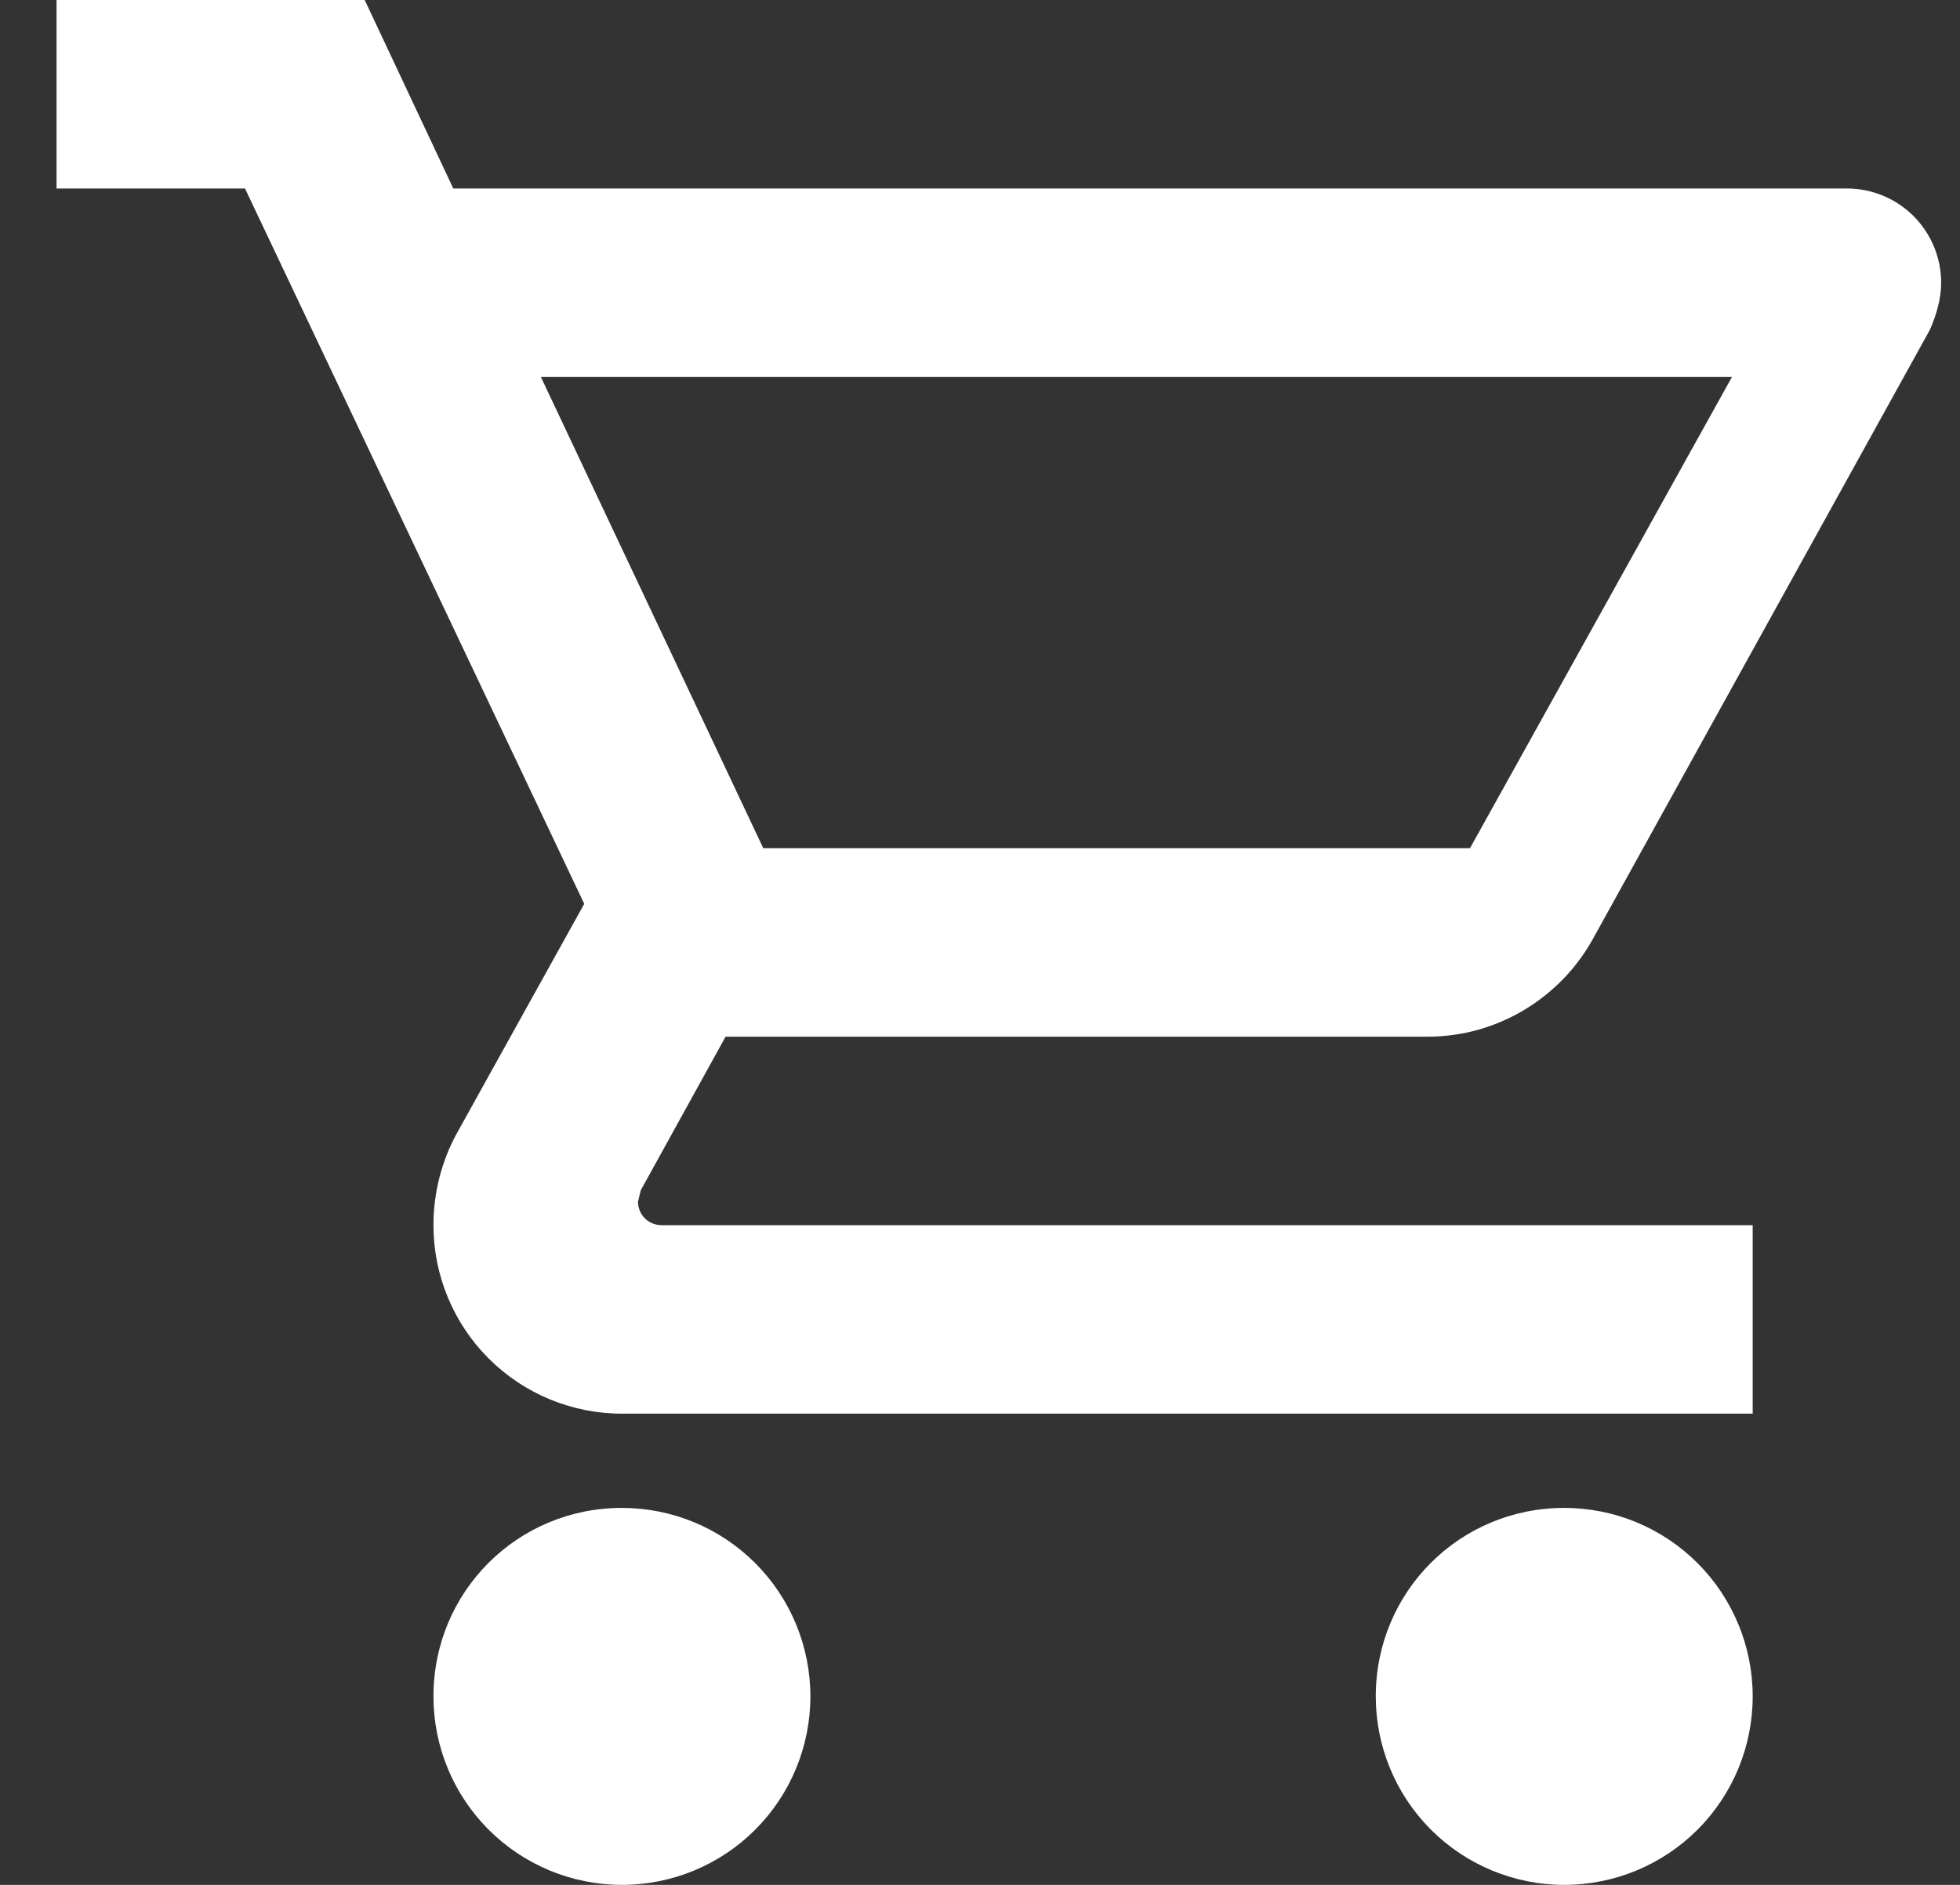 <svg width="26" height="25" viewBox="0 0 26 25" fill="none" xmlns="http://www.w3.org/2000/svg">
<rect x="0" y="0" width="26" height="25" fill="#333333" stroke="none"/>
<path d="M20.75 20C21.413 20 22.049 20.263 22.518 20.732C22.987 21.201 23.25 21.837 23.25 22.5C23.25 23.163 22.987 23.799 22.518 24.268C22.049 24.737 21.413 25 20.75 25C20.087 25 19.451 24.737 18.982 24.268C18.513 23.799 18.25 23.163 18.25 22.5C18.25 21.113 19.363 20 20.75 20ZM0.75 0H4.838L6.013 2.5H24.5C24.831 2.5 25.149 2.632 25.384 2.866C25.618 3.101 25.75 3.418 25.75 3.75C25.75 3.962 25.688 4.175 25.6 4.375L21.125 12.463C20.7 13.225 19.875 13.75 18.938 13.75H9.625L8.5 15.787L8.463 15.938C8.463 16.02 8.495 16.1 8.554 16.159C8.613 16.217 8.692 16.25 8.775 16.25H23.25V18.75H8.25C7.587 18.75 6.951 18.487 6.482 18.018C6.013 17.549 5.75 16.913 5.75 16.25C5.75 15.812 5.862 15.4 6.05 15.05L7.75 11.988L3.25 2.5H0.75V0ZM8.25 20C8.913 20 9.549 20.263 10.018 20.732C10.487 21.201 10.75 21.837 10.75 22.5C10.75 23.163 10.487 23.799 10.018 24.268C9.549 24.737 8.913 25 8.25 25C7.587 25 6.951 24.737 6.482 24.268C6.013 23.799 5.75 23.163 5.75 22.5C5.75 21.113 6.862 20 8.25 20ZM19.5 11.25L22.975 5H7.175L10.125 11.25H19.5Z" fill="white"/>
</svg>
